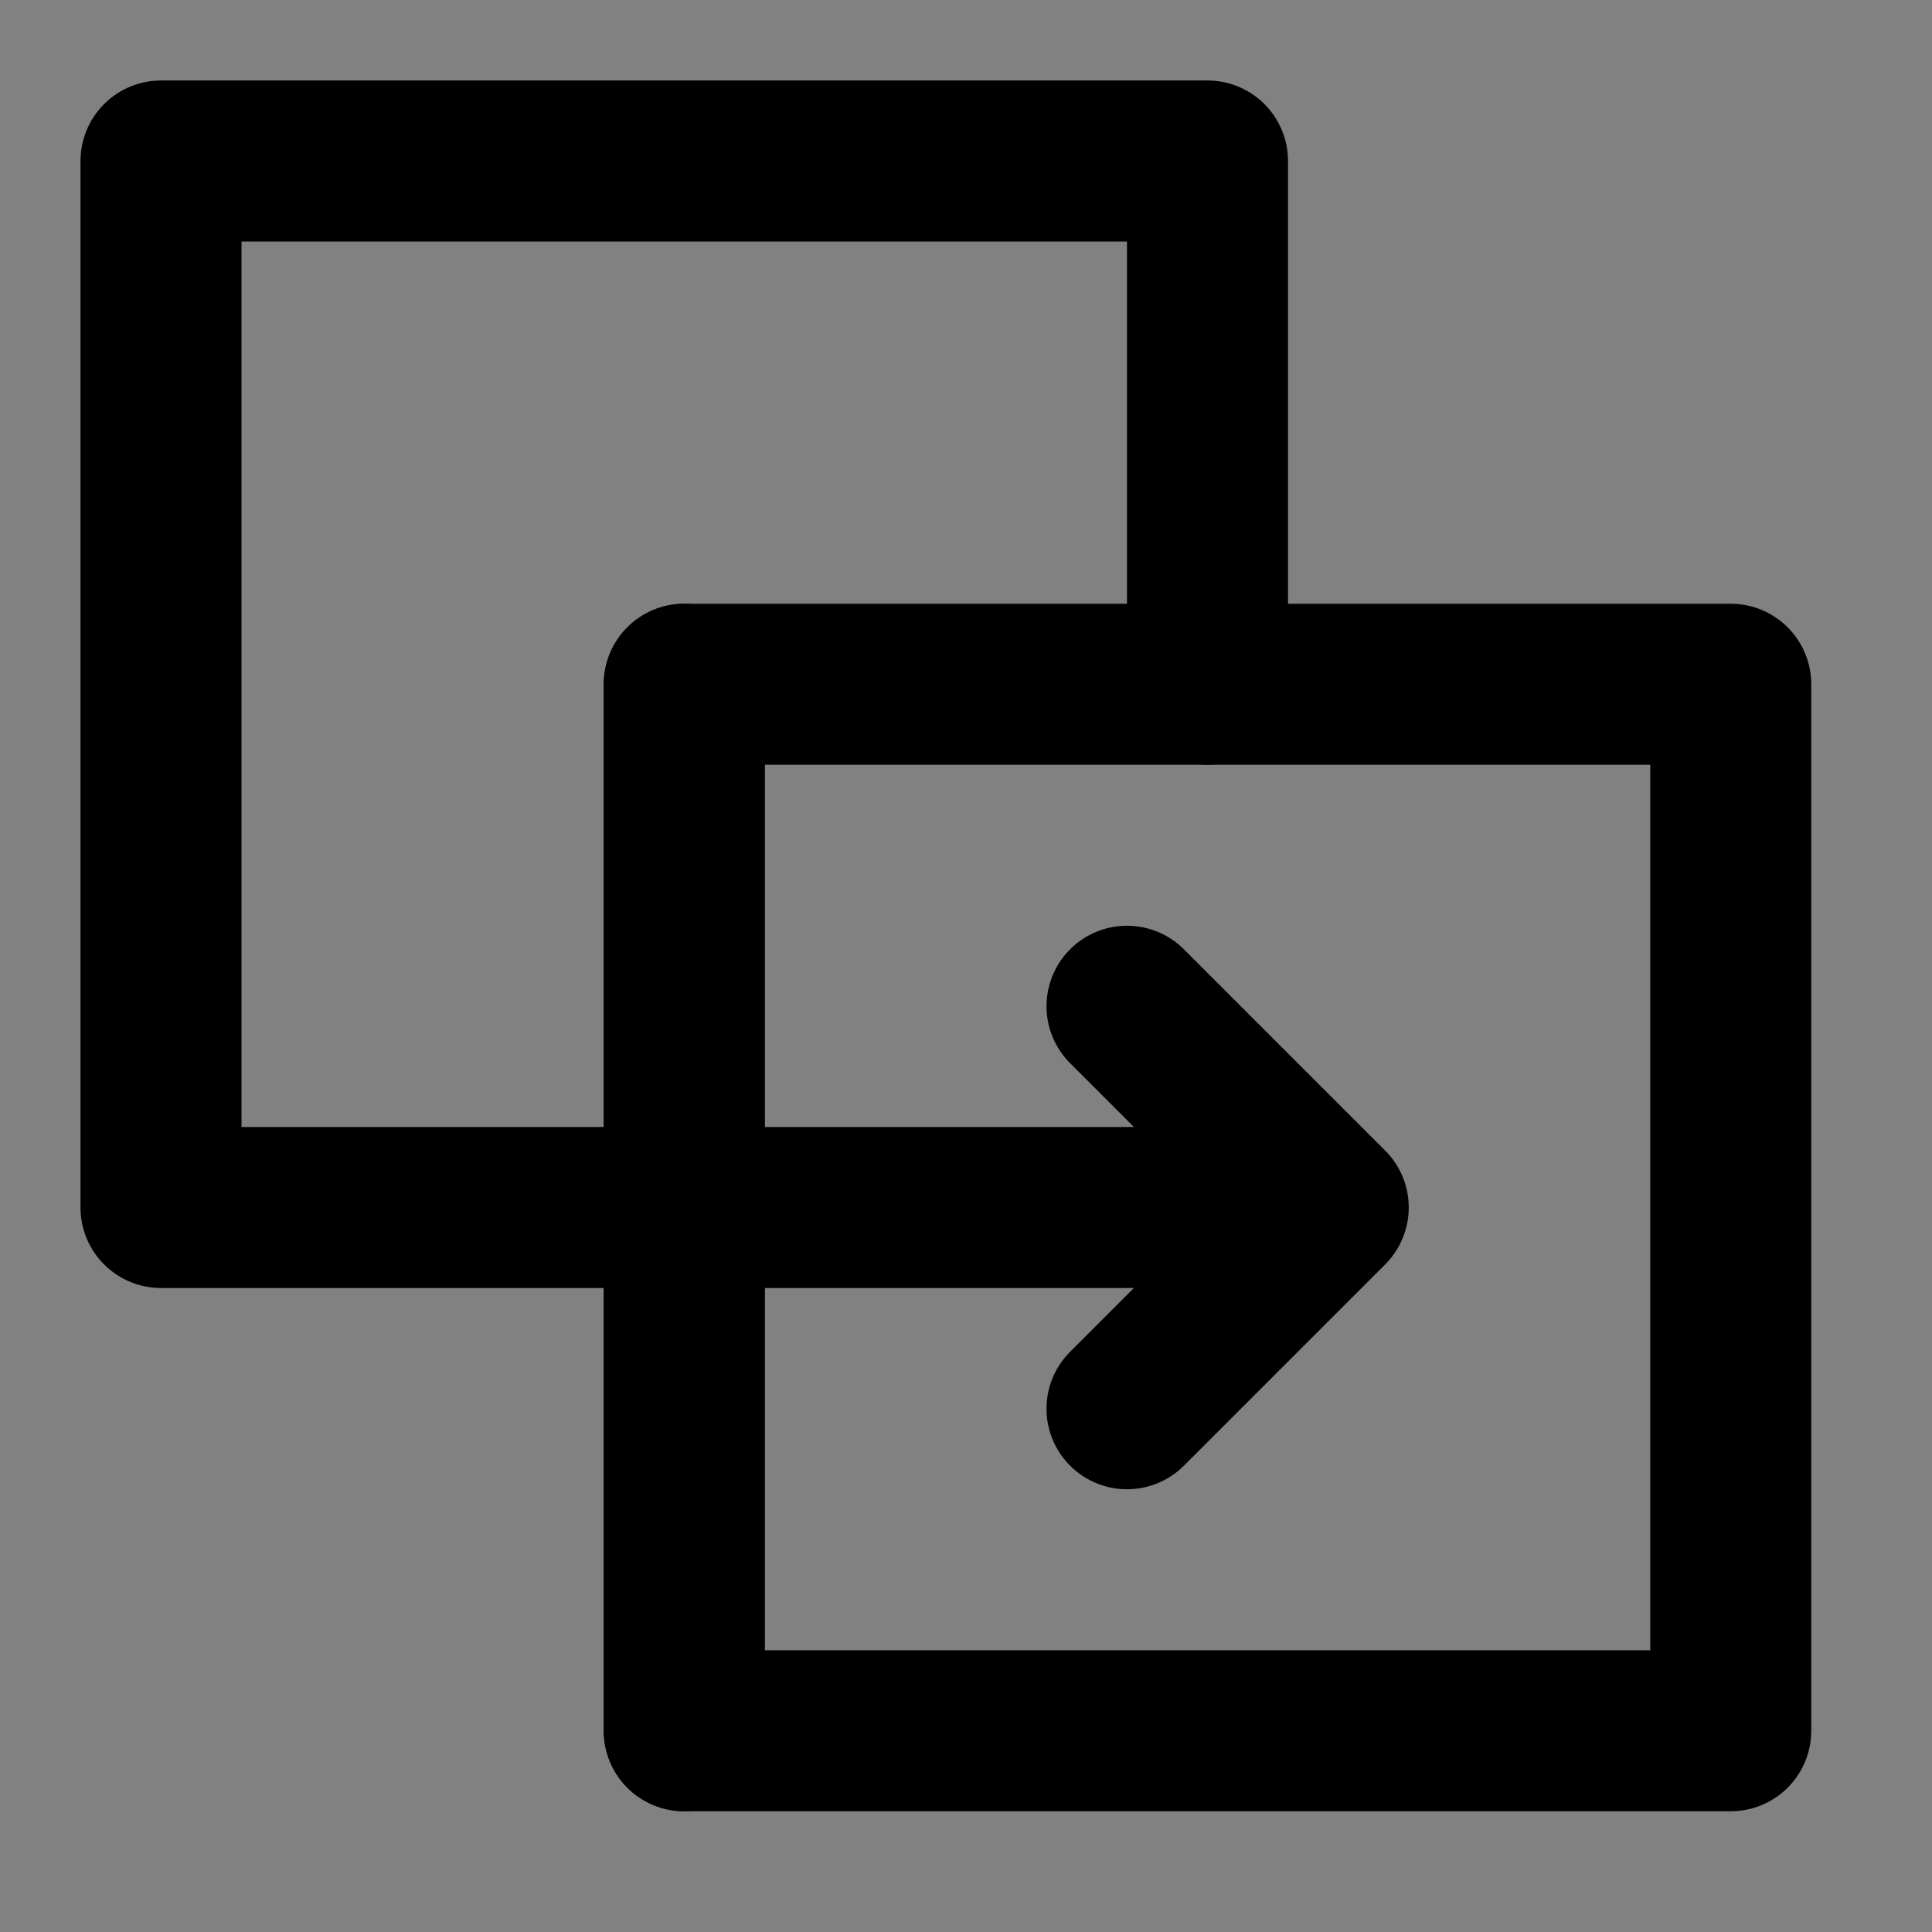 <?xml version="1.0" encoding="UTF-8"?><svg width="1em" height="1em" viewBox="0 0 48 48" fill="none" xmlns="http://www.w3.org/2000/svg"><rect x="0" y="0" width="48" height="48" fill="#808080" stroke="none"/><rect width="48" height="48" fill="white" fill-opacity="0.01"/><path d="M30 17V4H4V30H17" stroke="currentColor" stroke-width="4" stroke-linecap="round" stroke-linejoin="round"/><path d="M43 43V17H17V43H43Z" fill="none" stroke="currentColor" stroke-width="4" stroke-linecap="round" stroke-linejoin="round"/><path d="M33 30L28 25M33 30L28 35M33 30H17" stroke="currentColor" stroke-width="4" stroke-linecap="round" stroke-linejoin="round"/><path d="M17 17V43" stroke="currentColor" stroke-width="4" stroke-linecap="round" stroke-linejoin="round"/></svg>